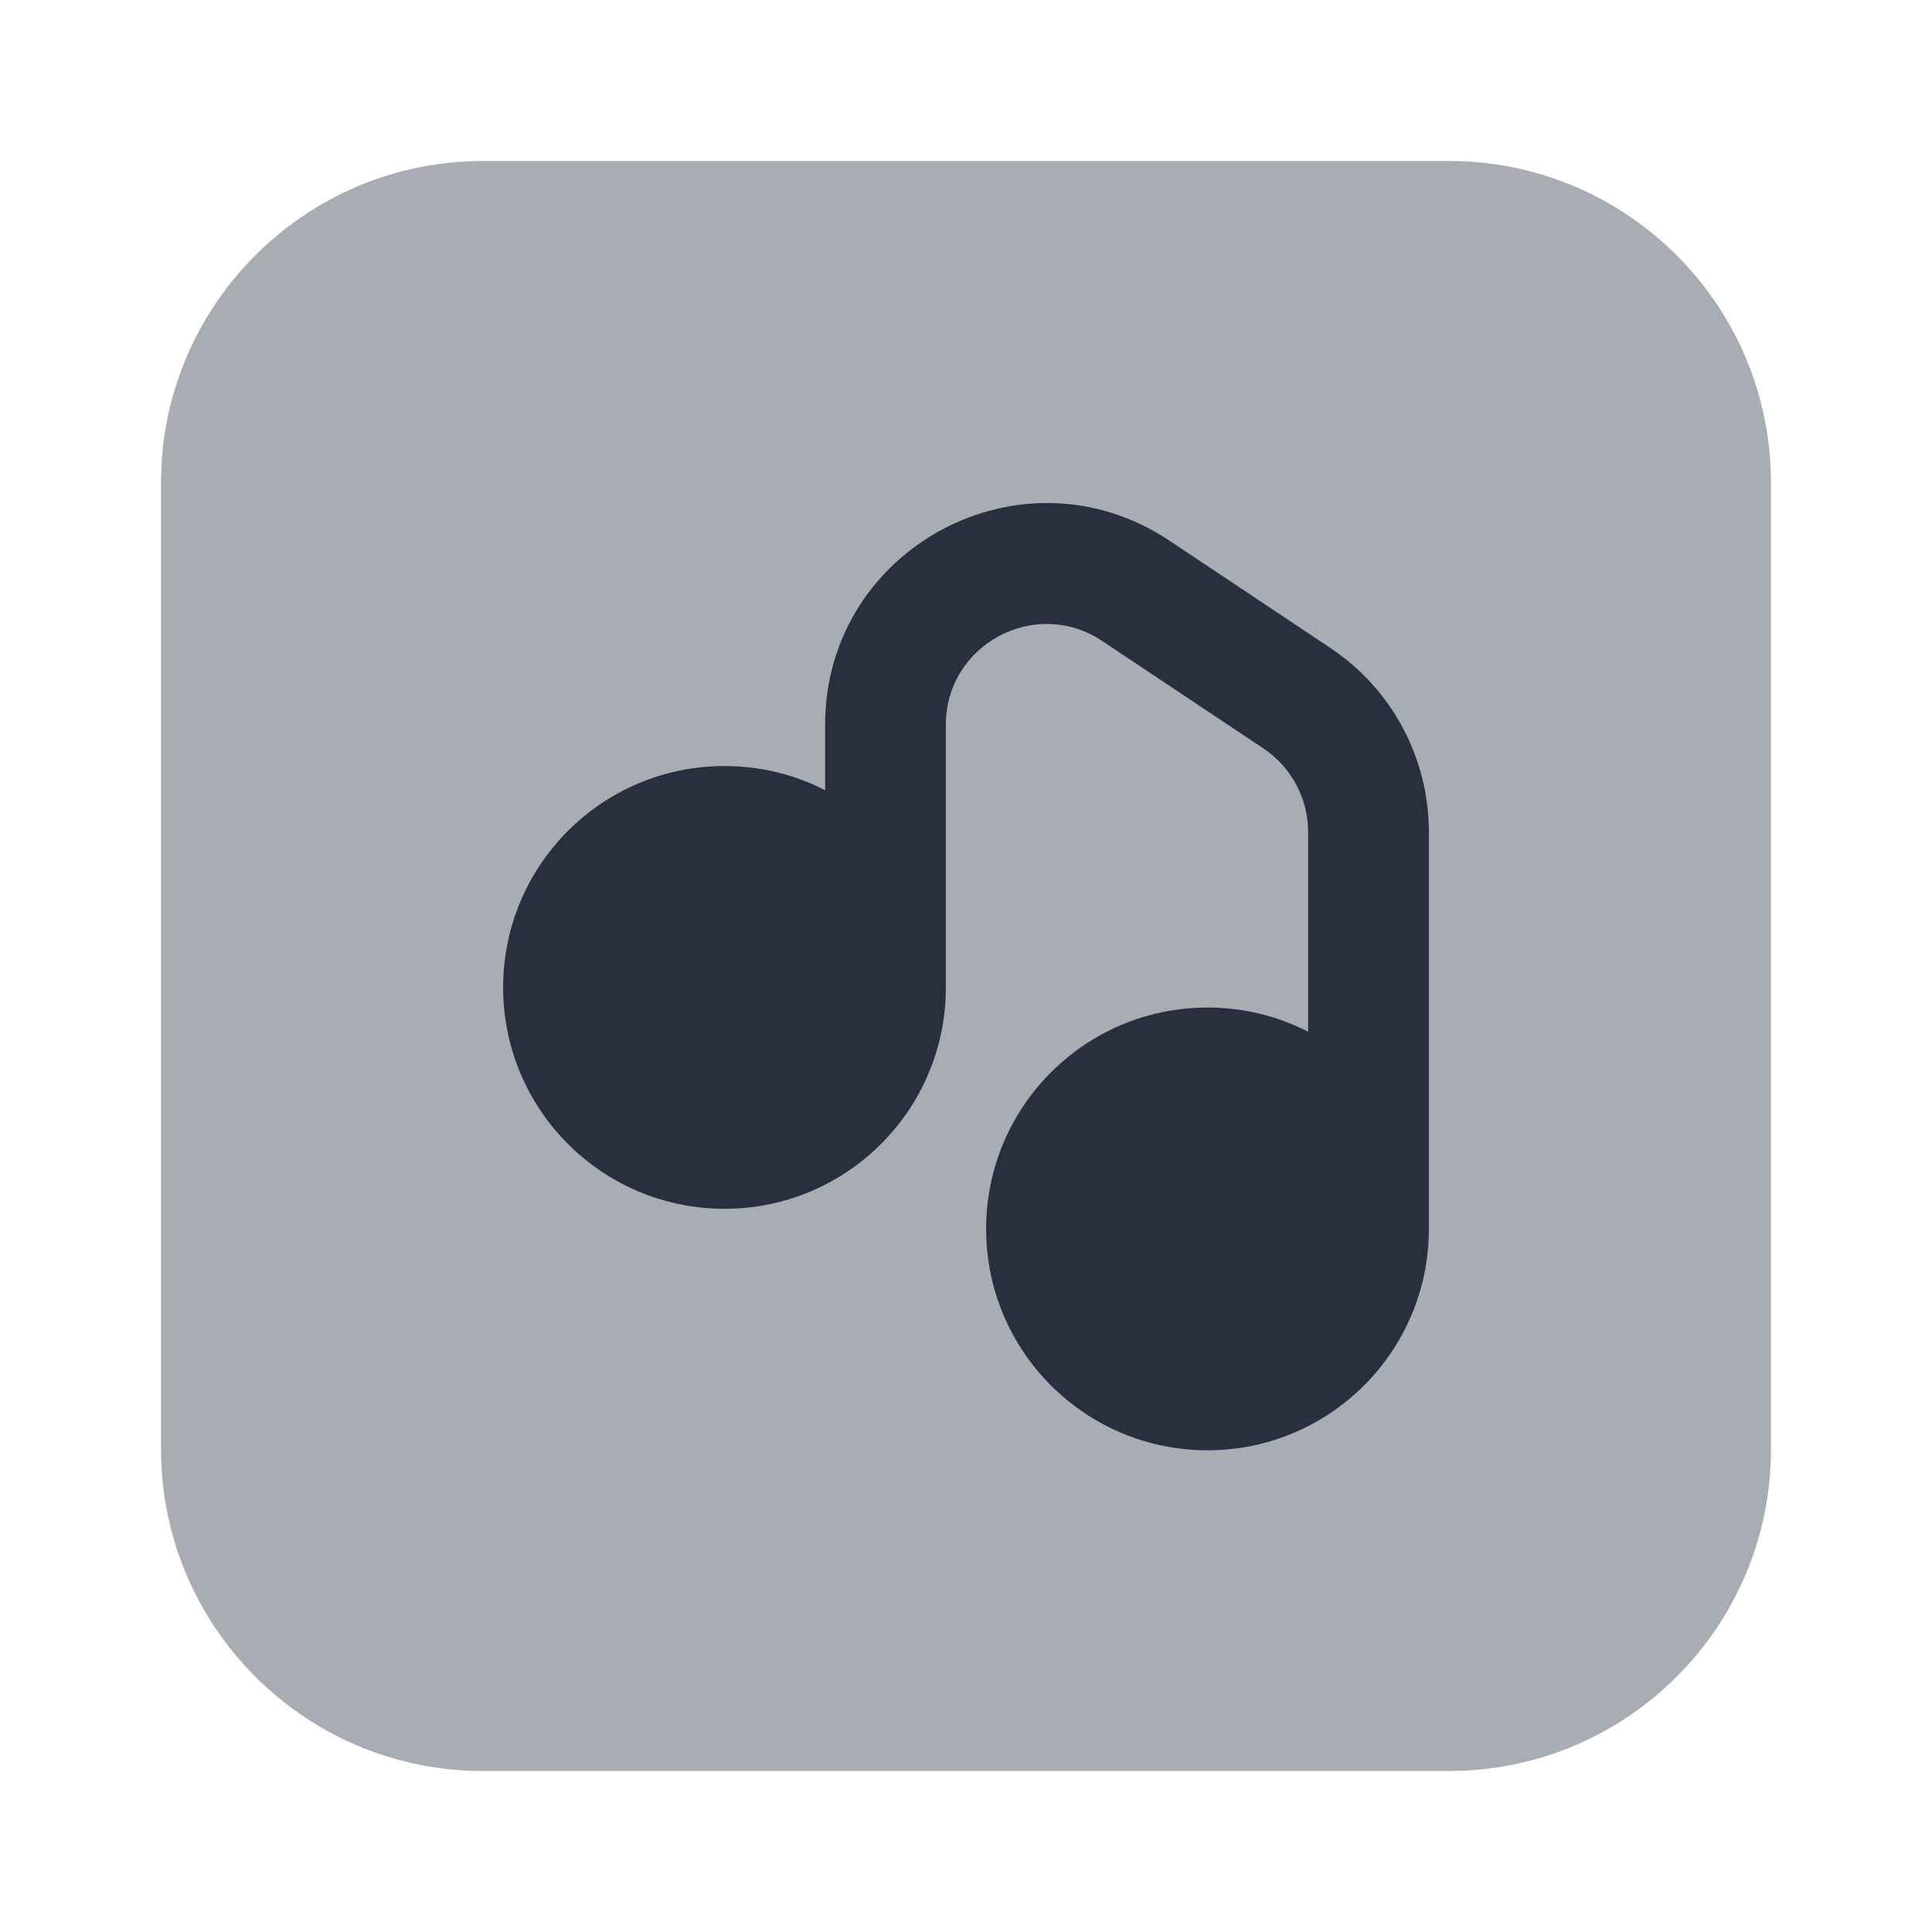 <svg width="24" height="24" viewBox="0 0 24 24" fill="none" xmlns="http://www.w3.org/2000/svg">
    <path opacity="0.4"
          d="M2 6C2 3.791 3.791 2 6 2H18C20.209 2 22 3.791 22 6V18C22 20.209 20.209 22 18 22H6C3.791 22 2 20.209 2 18V6Z"
          fill="#28303F"/>
    <path fill-rule="evenodd" clip-rule="evenodd"
          d="M13.693 7.963C12.863 7.409 11.75 8.005 11.75 9.003V12.266C11.75 13.785 10.519 15.016 9 15.016C7.481 15.016 6.25 13.785 6.25 12.266C6.25 10.747 7.481 9.516 9 9.516C9.45 9.516 9.875 9.624 10.25 9.816V9.003C10.25 6.807 12.698 5.497 14.525 6.715L16.525 8.048C17.291 8.558 17.75 9.417 17.75 10.336V15.266C17.75 16.785 16.519 18.016 15 18.016C13.481 18.016 12.25 16.785 12.25 15.266C12.25 13.747 13.481 12.516 15 12.516C15.45 12.516 15.875 12.624 16.25 12.816V10.336C16.25 9.919 16.041 9.528 15.693 9.296L13.693 7.963Z"
          fill="#28303F"/>
</svg>
